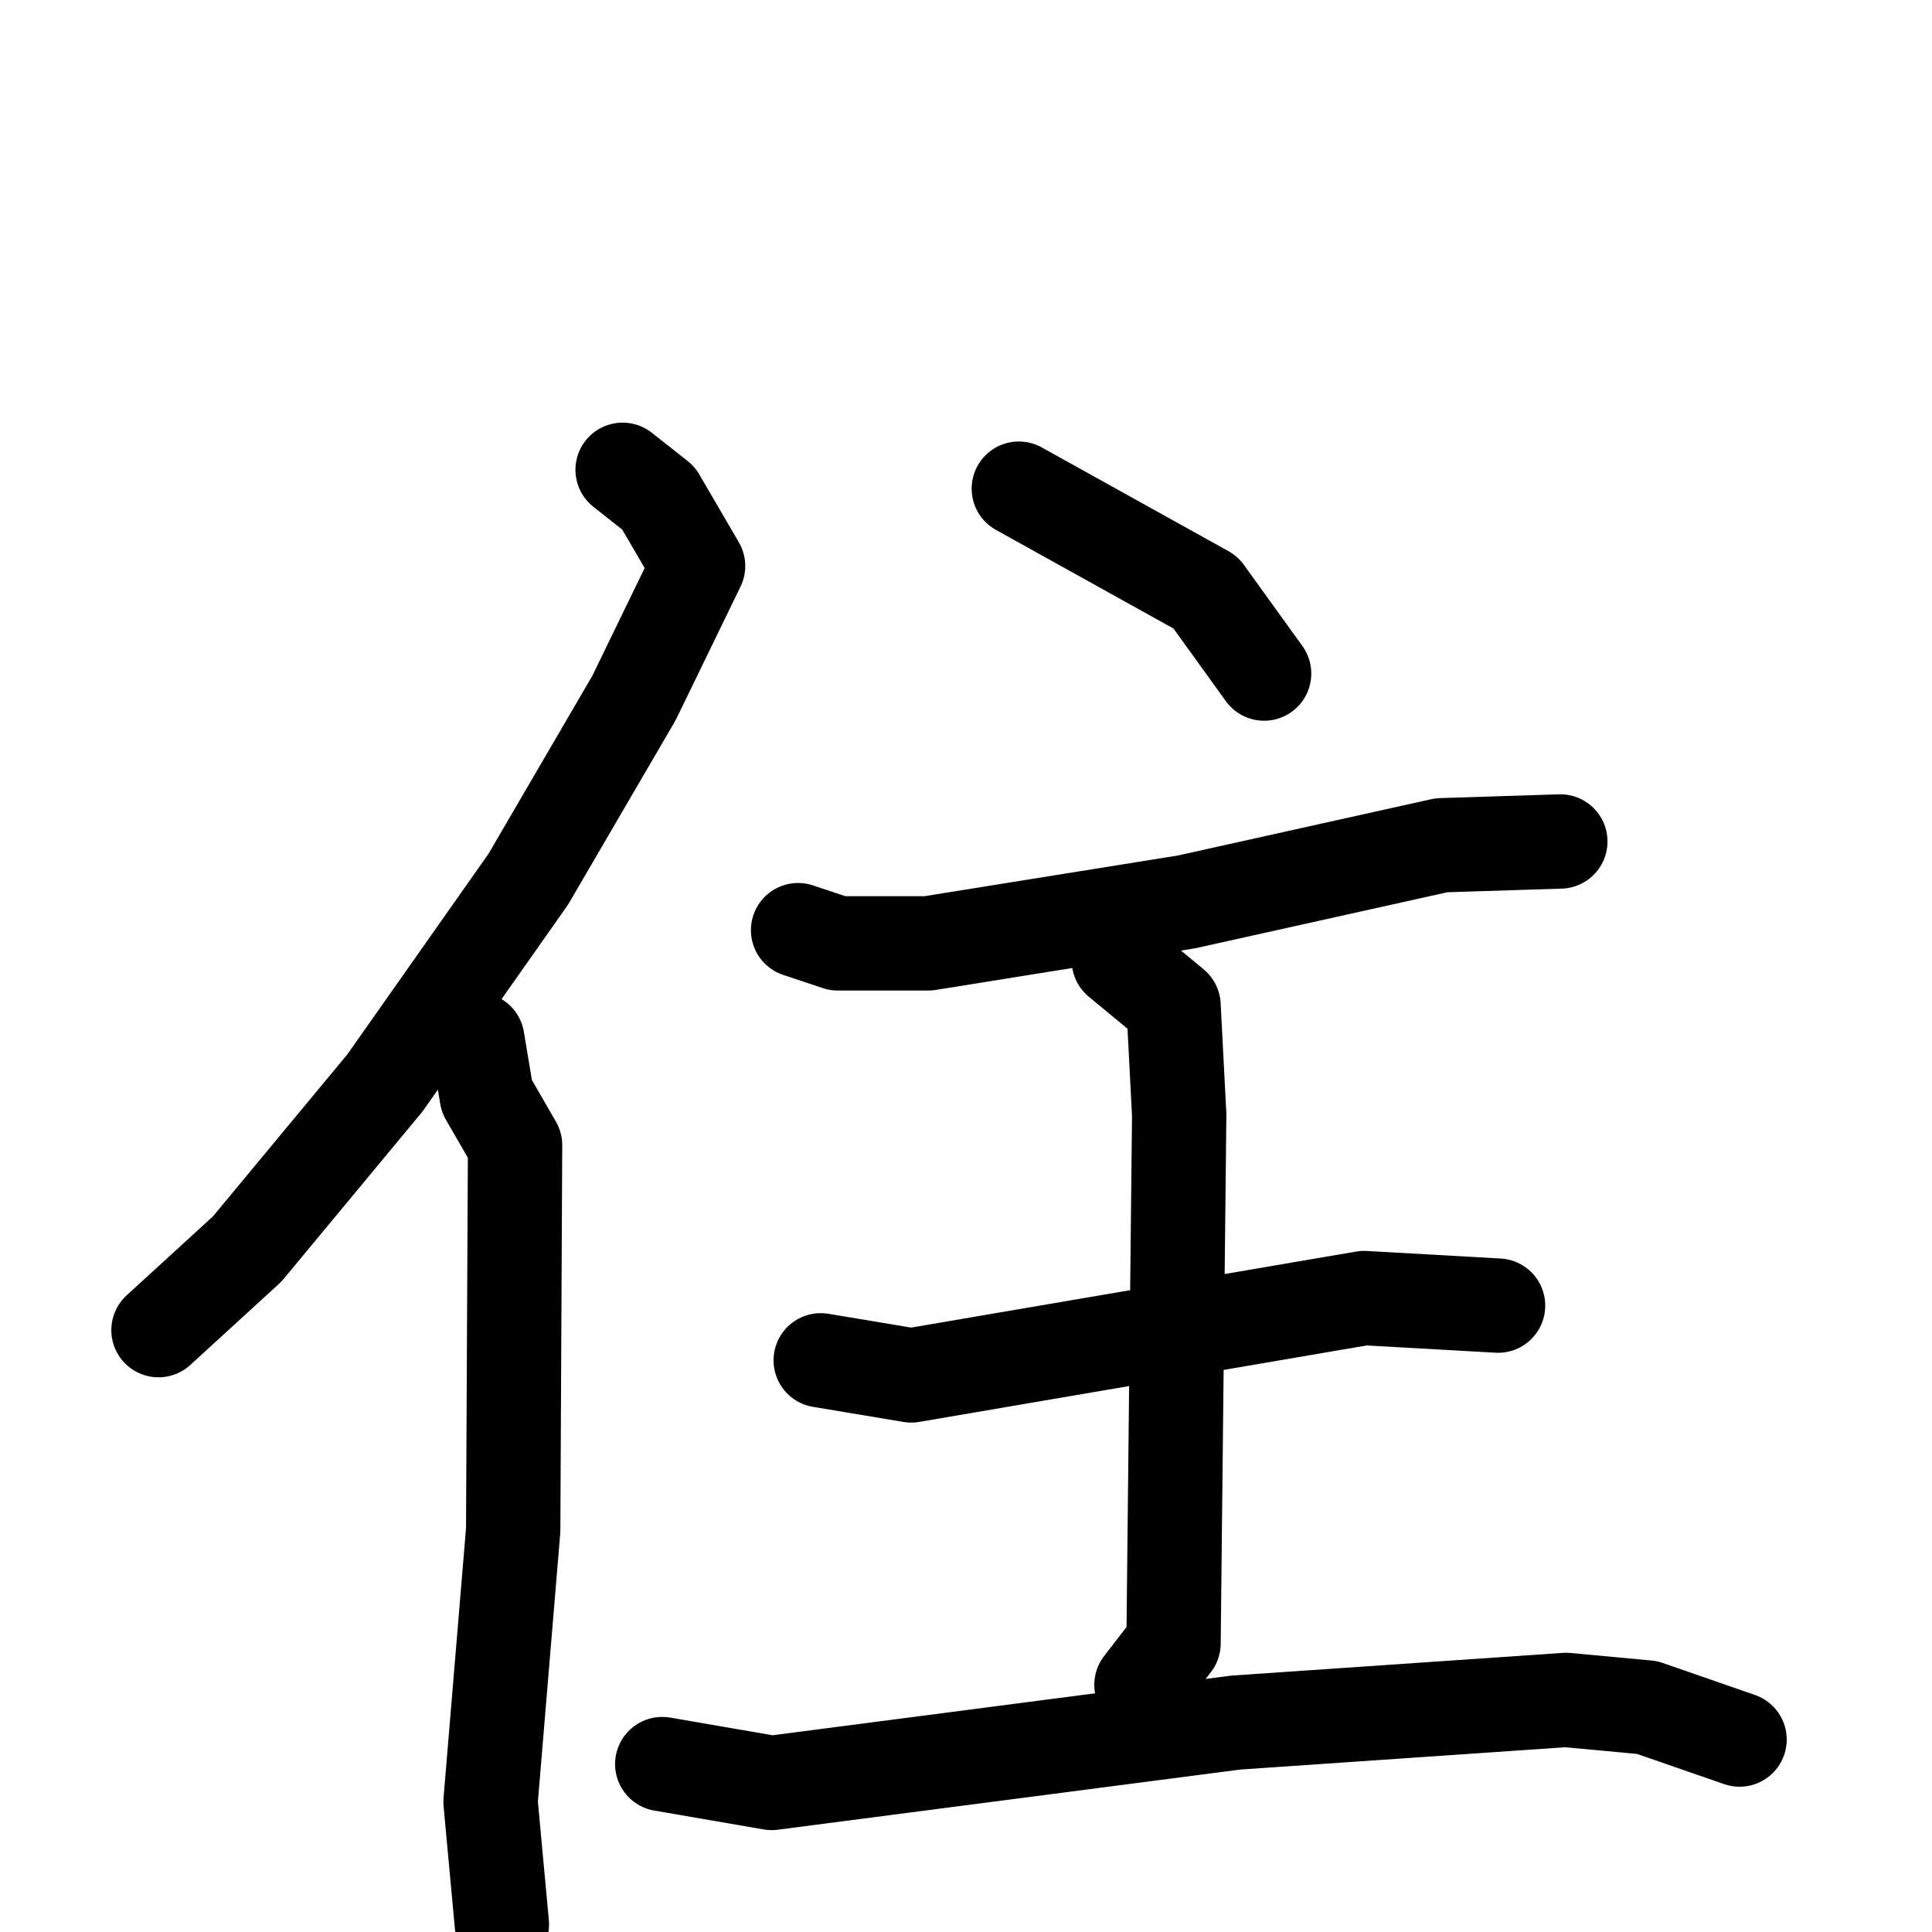 <svg xmlns="http://www.w3.org/2000/svg" viewBox="0 0 1024 1024">
  <g style="fill:none;stroke:#000000;stroke-width:50;stroke-linecap:round;stroke-linejoin:round;" transform="scale(1, 1) translate(0, 0)">
    <path d="M 330.0,249.0 L 349.0,264.0 L 370.0,300.0 L 336.0,370.0 L 280.0,466.0 L 204.0,574.0 L 131.0,662.0 L 84.0,705.0"/>
    <path d="M 253.0,551.0 L 258.0,581.0 L 273.0,607.0 L 272.0,811.0 L 260.0,955.0 L 266.0,1020.0"/>
    <path d="M 540.0,259.0 L 639.0,314.0 L 670.0,357.0"/>
    <path d="M 423.0,493.0 L 444.0,500.0 L 492.0,500.0 L 629.0,478.0 L 764.0,448.0 L 827.0,446.0"/>
    <path d="M 435.0,721.0 L 483.0,729.0 L 723.0,688.0 L 794.0,692.0"/>
    <path d="M 593.0,509.0 L 622.0,533.0 L 625.0,591.0 L 622.0,871.0 L 605.0,893.0"/>
    <path d="M 351.0,935.0 L 409.0,945.0 L 655.0,913.0 L 830.0,901.0 L 873.0,905.0 L 922.0,922.0"/>
  </g>
</svg>
